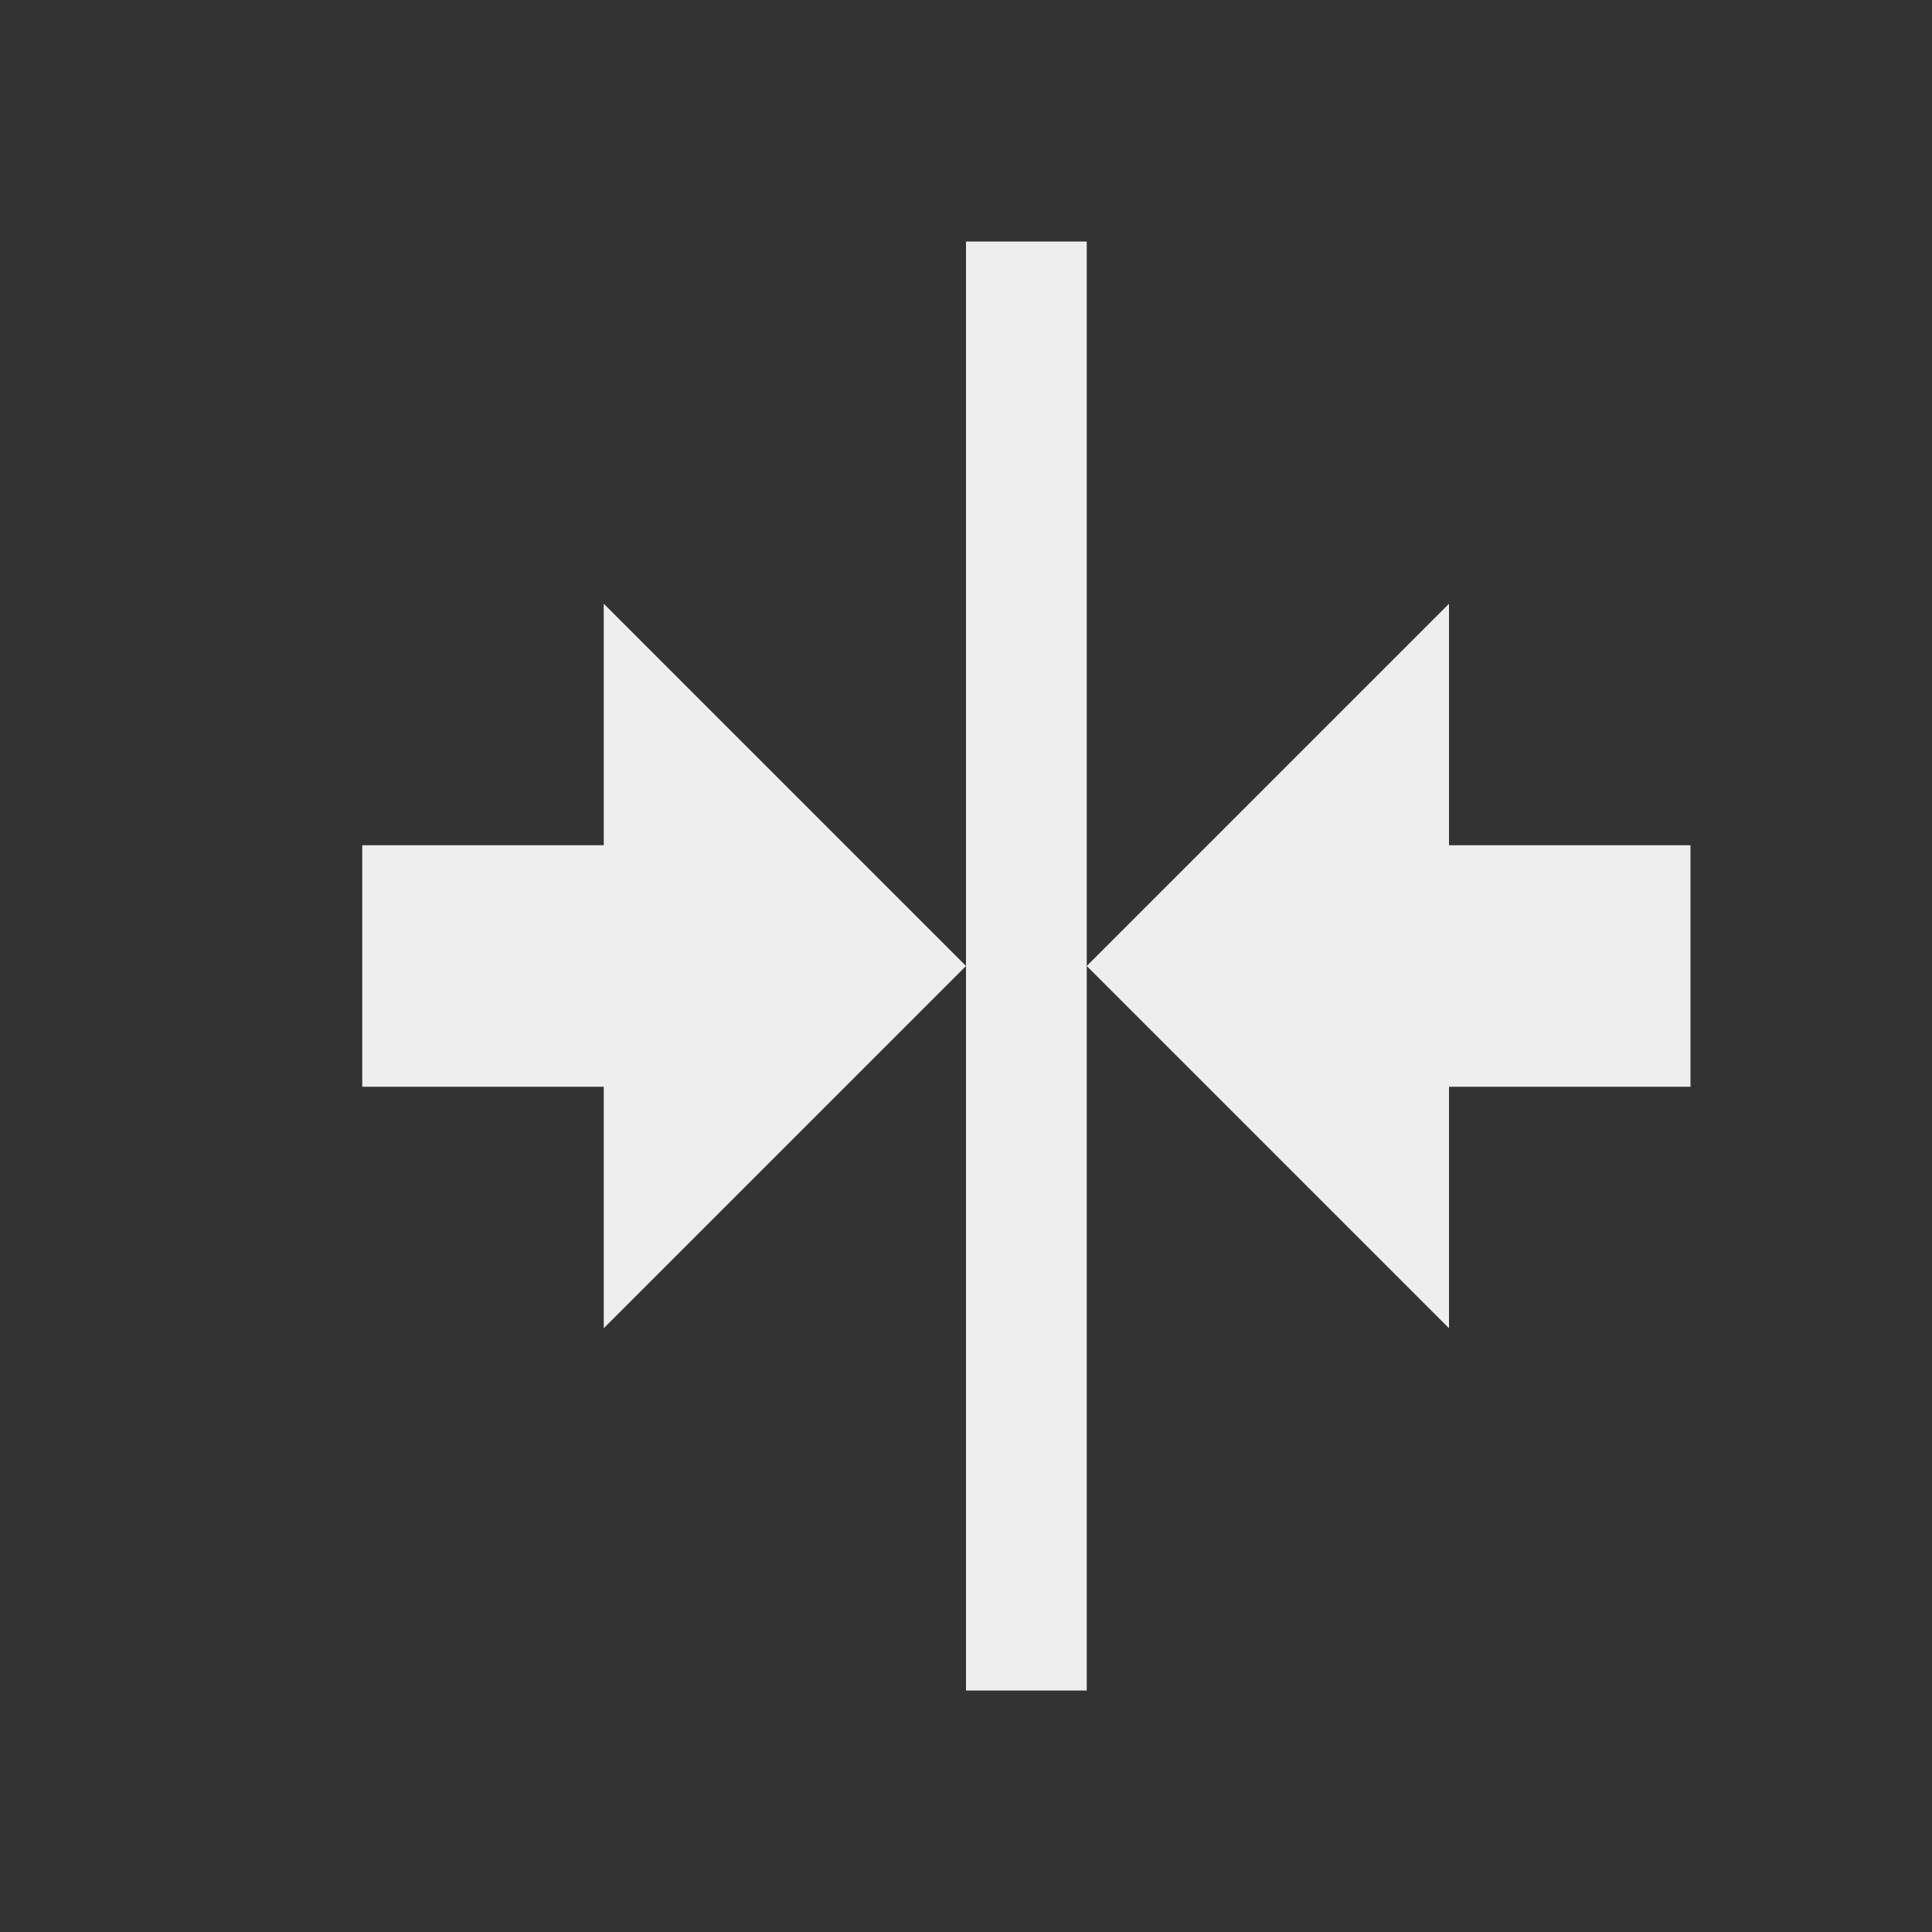 
<svg xmlns="http://www.w3.org/2000/svg" xmlns:xlink="http://www.w3.org/1999/xlink" width="24px" height="24px" viewBox="0 0 24 24" version="1.1">
<rect x="0" y="0" width="24" height="24" fill="#333333" stroke="none"/>
<g id="surface1">
<defs>
  <style id="current-color-scheme" type="text/css">
   .ColorScheme-Text { color:#eeeeee; } .ColorScheme-Highlight { color:#424242; }
  </style>
 </defs>
<path style="fill:currentColor" class="ColorScheme-Text" d="M 21 10.5 L 18 10.5 L 18 7.5 L 13.5 12 L 18 16.5 L 18 13.5 L 21 13.5 Z M 13.5 12 L 13.5 3 L 12 3 L 12 21 L 13.5 21 Z M 12 12 L 7.5 7.5 L 7.5 10.5 L 4.5 10.5 L 4.5 13.5 L 7.5 13.5 L 7.5 16.5 Z M 12 12 "/>
</g>
</svg>
